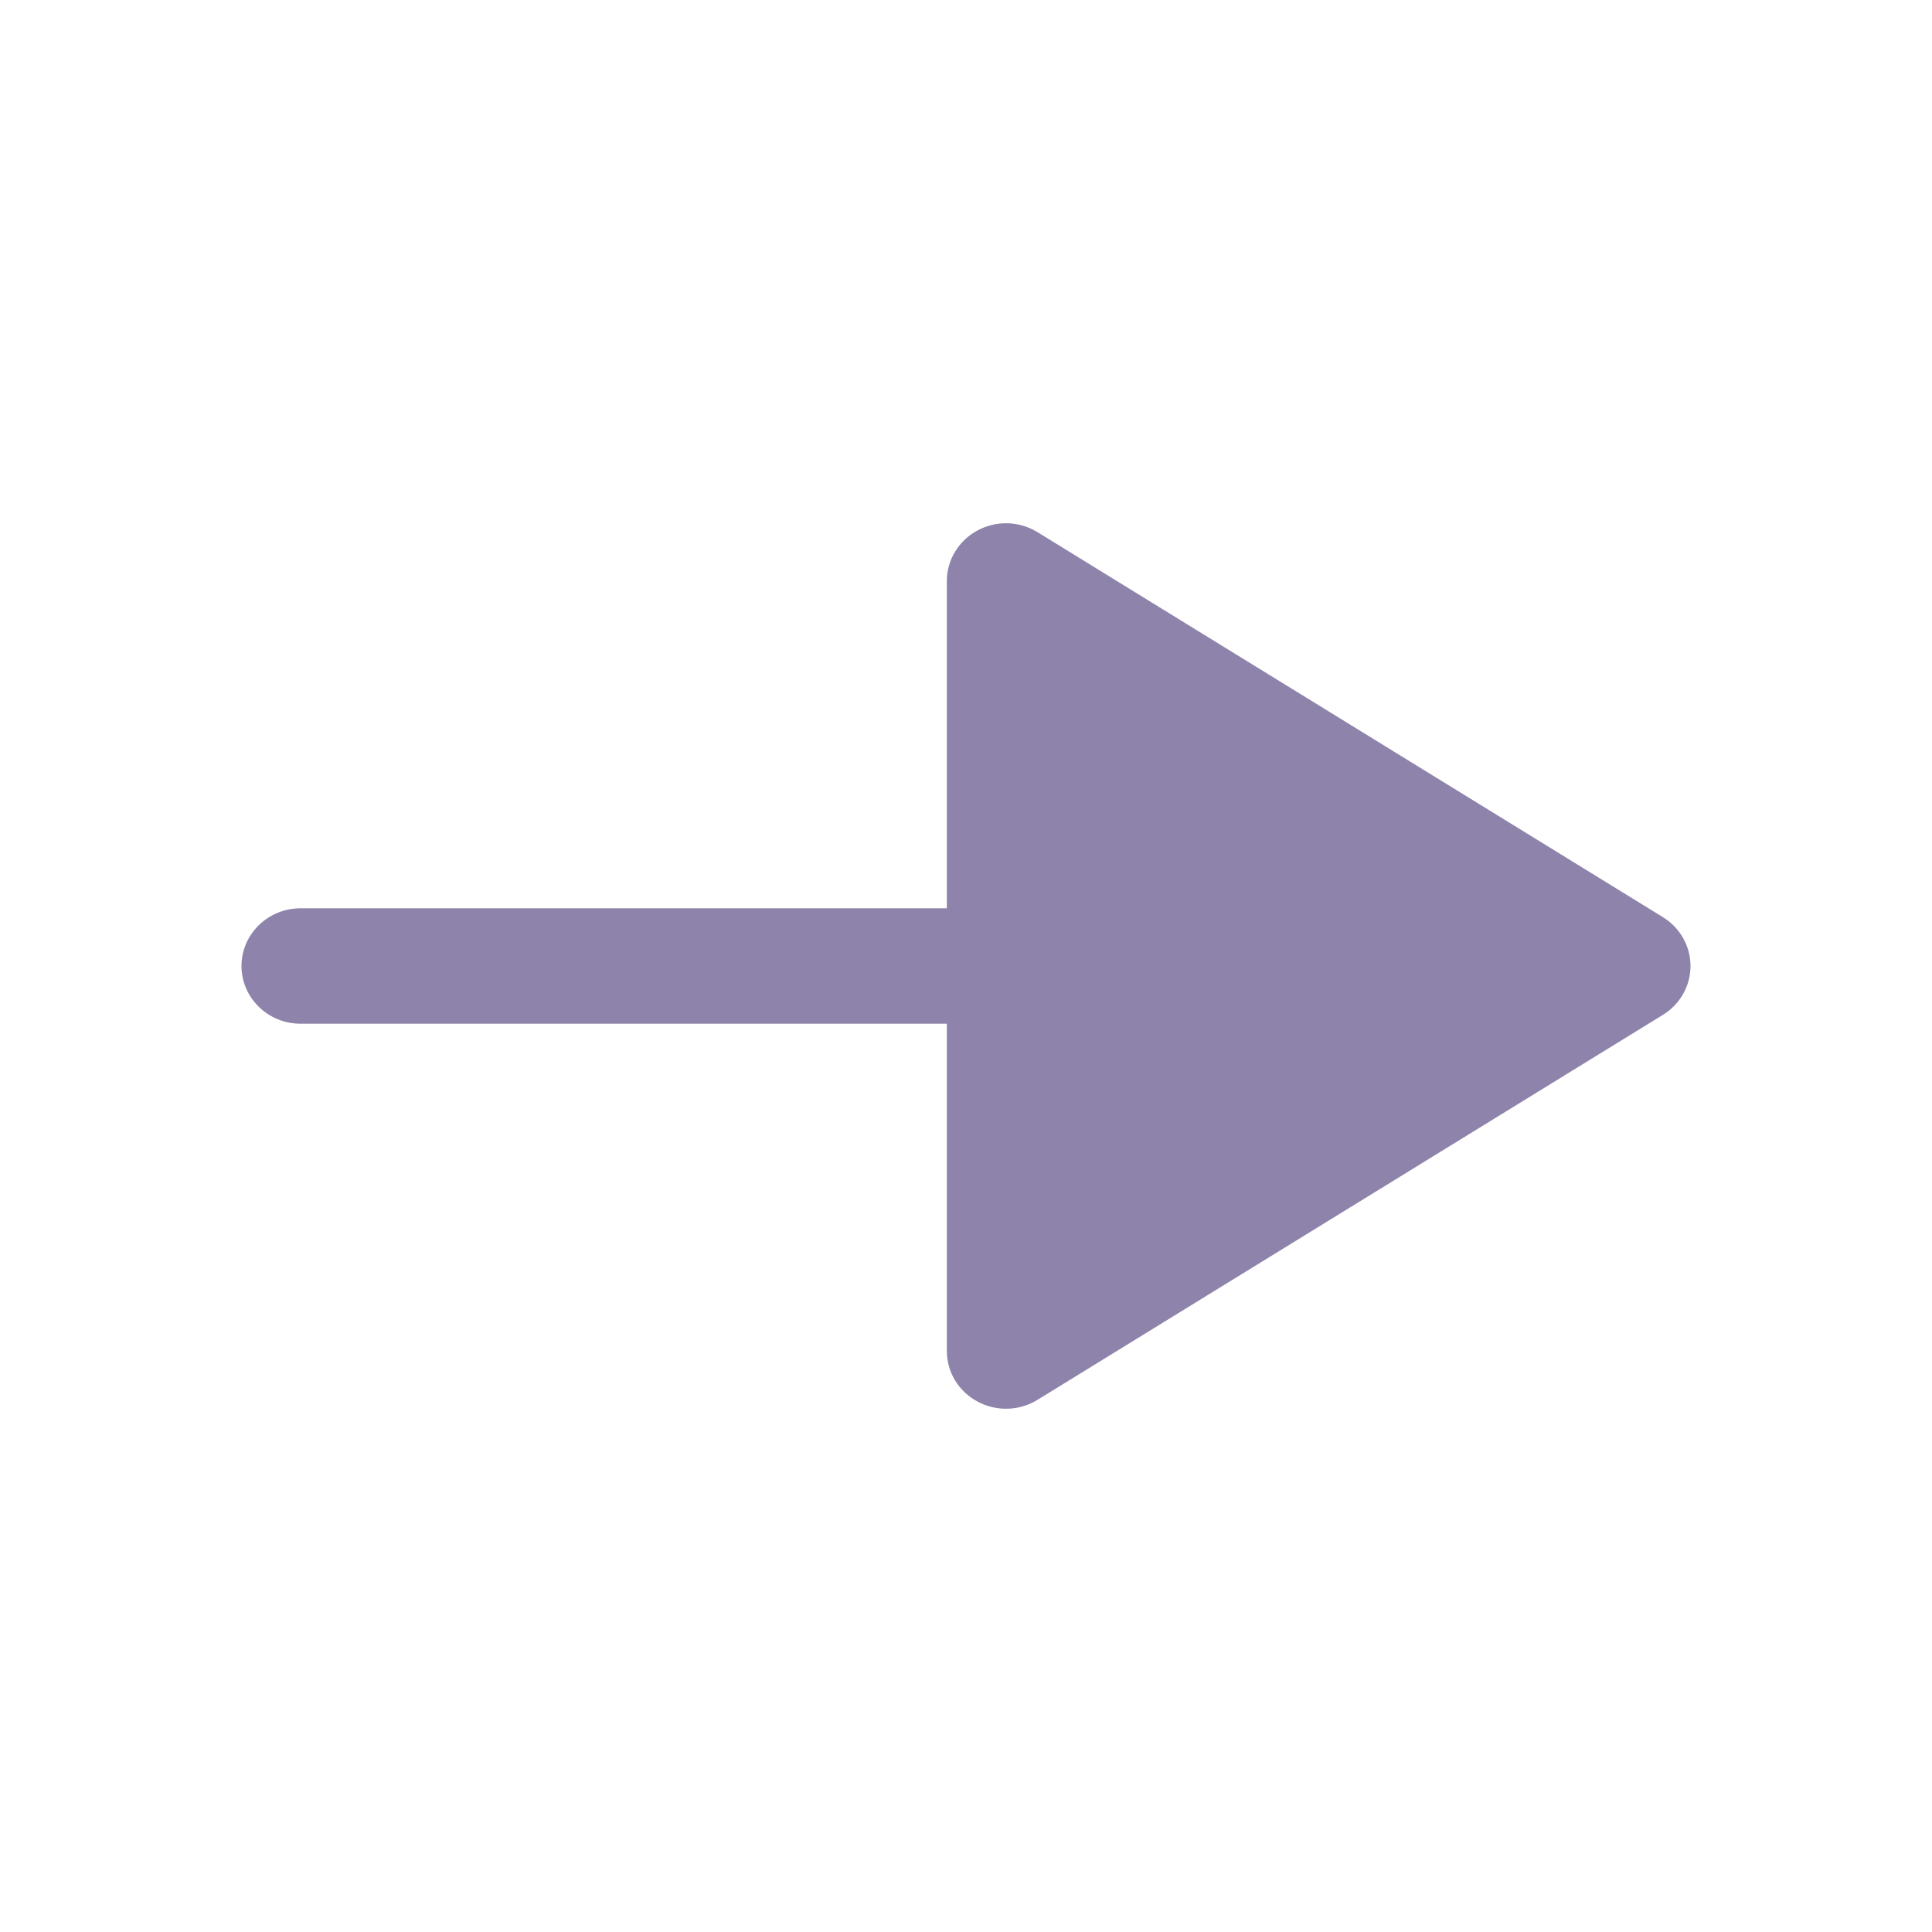 <svg width="24" height="24" viewBox="0 0 24 24" fill="none" xmlns="http://www.w3.org/2000/svg">
<g id="Icon/Arrow - Right">
<g id="Iconly/Bold/Arrow - Right 3">
<g id="Arrow - Right 3">
<path id="Arrow - Right 3_2" d="M12.142 6.59C11.908 6.716 11.762 6.956 11.762 7.217V11.283H3.734C3.329 11.283 3 11.604 3 12C3 12.396 3.329 12.717 3.734 12.717H11.762V16.783C11.762 17.045 11.908 17.285 12.142 17.41C12.376 17.537 12.661 17.529 12.887 17.39L20.657 12.607C20.871 12.475 21 12.247 21 12C21 11.753 20.871 11.525 20.657 11.393L12.887 6.61C12.768 6.537 12.632 6.5 12.496 6.5C12.374 6.5 12.252 6.531 12.142 6.59Z" fill="#8E83AA"/>
</g>
</g>
</g>
</svg>
